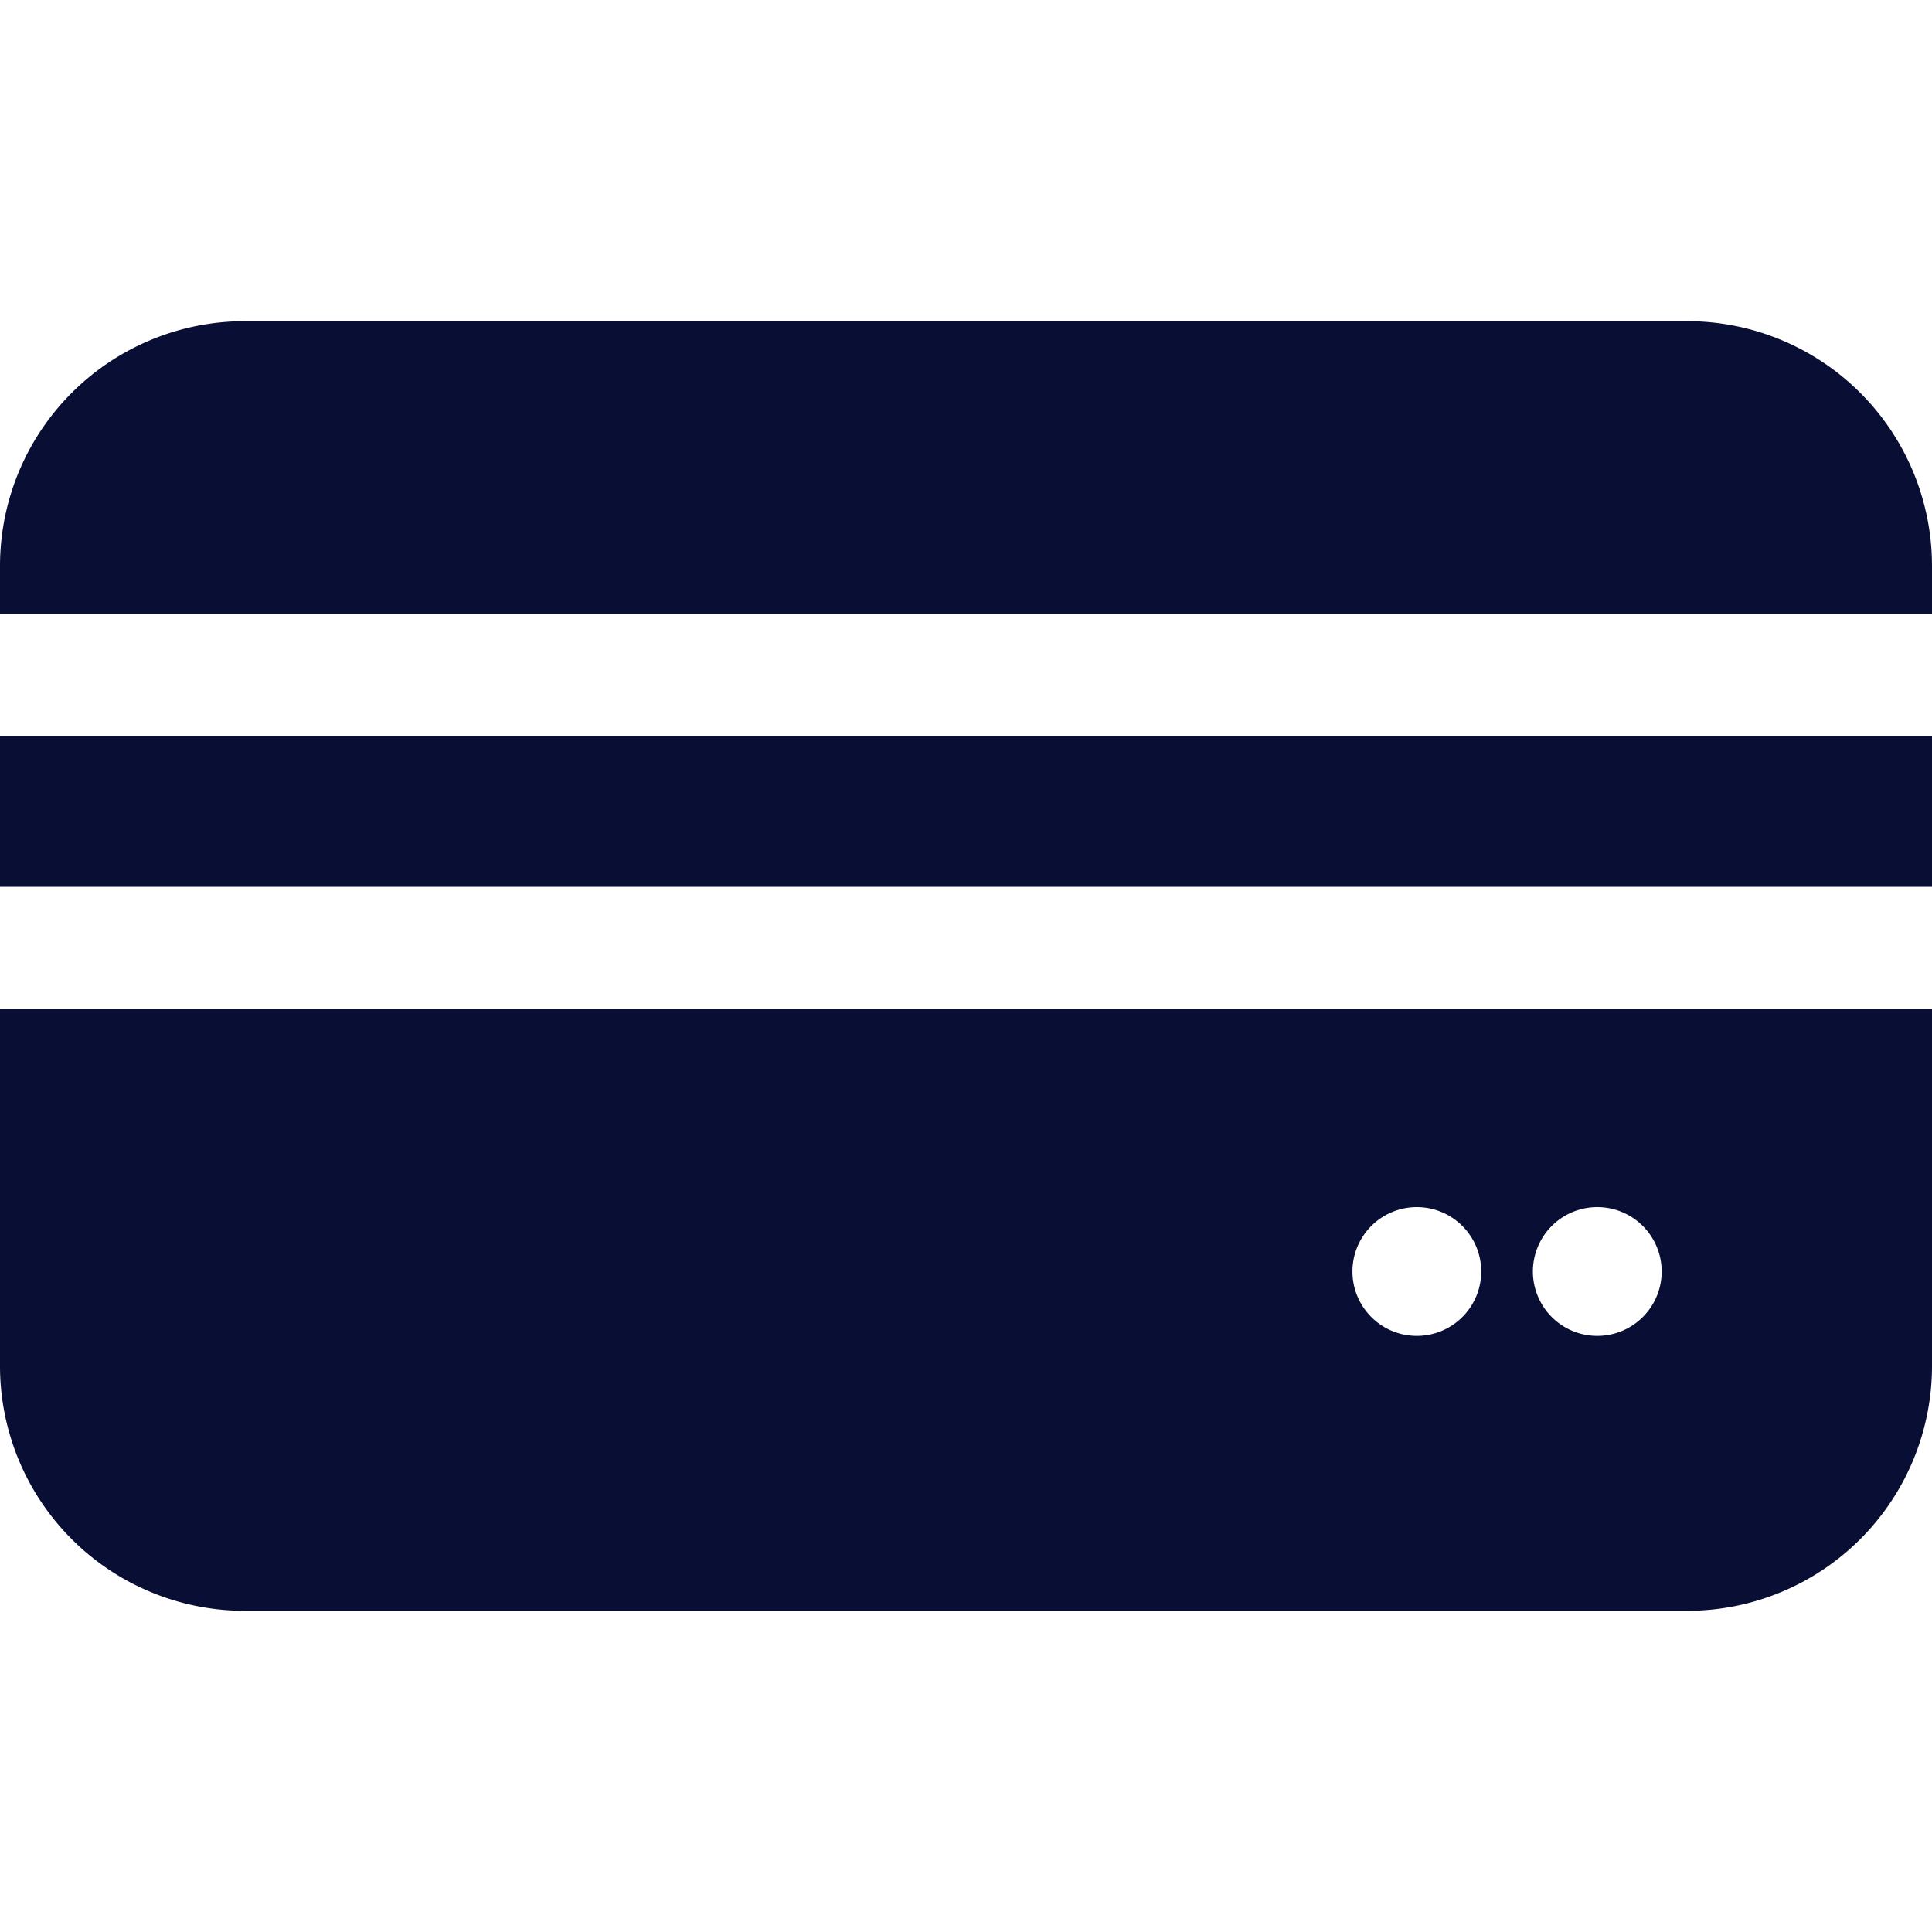 <svg width="20" height="20" fill="none" xmlns="http://www.w3.org/2000/svg"><path d="M20 6.355v-.499a2.534 2.534 0 00-2.531-2.531H2.53A2.534 2.534 0 000 5.856v.499h20zM0 7.618h20V9.18H0V7.618zm0 2.825v3.7a2.534 2.534 0 002.531 2.532H17.47A2.534 2.534 0 0020 14.144v-3.701H0zm14.667 3.386a.666.666 0 110-1.333.666.666 0 010 1.333zm1.868 0a.666.666 0 110-1.333.666.666 0 010 1.333z" fill="#090E34"/></svg>